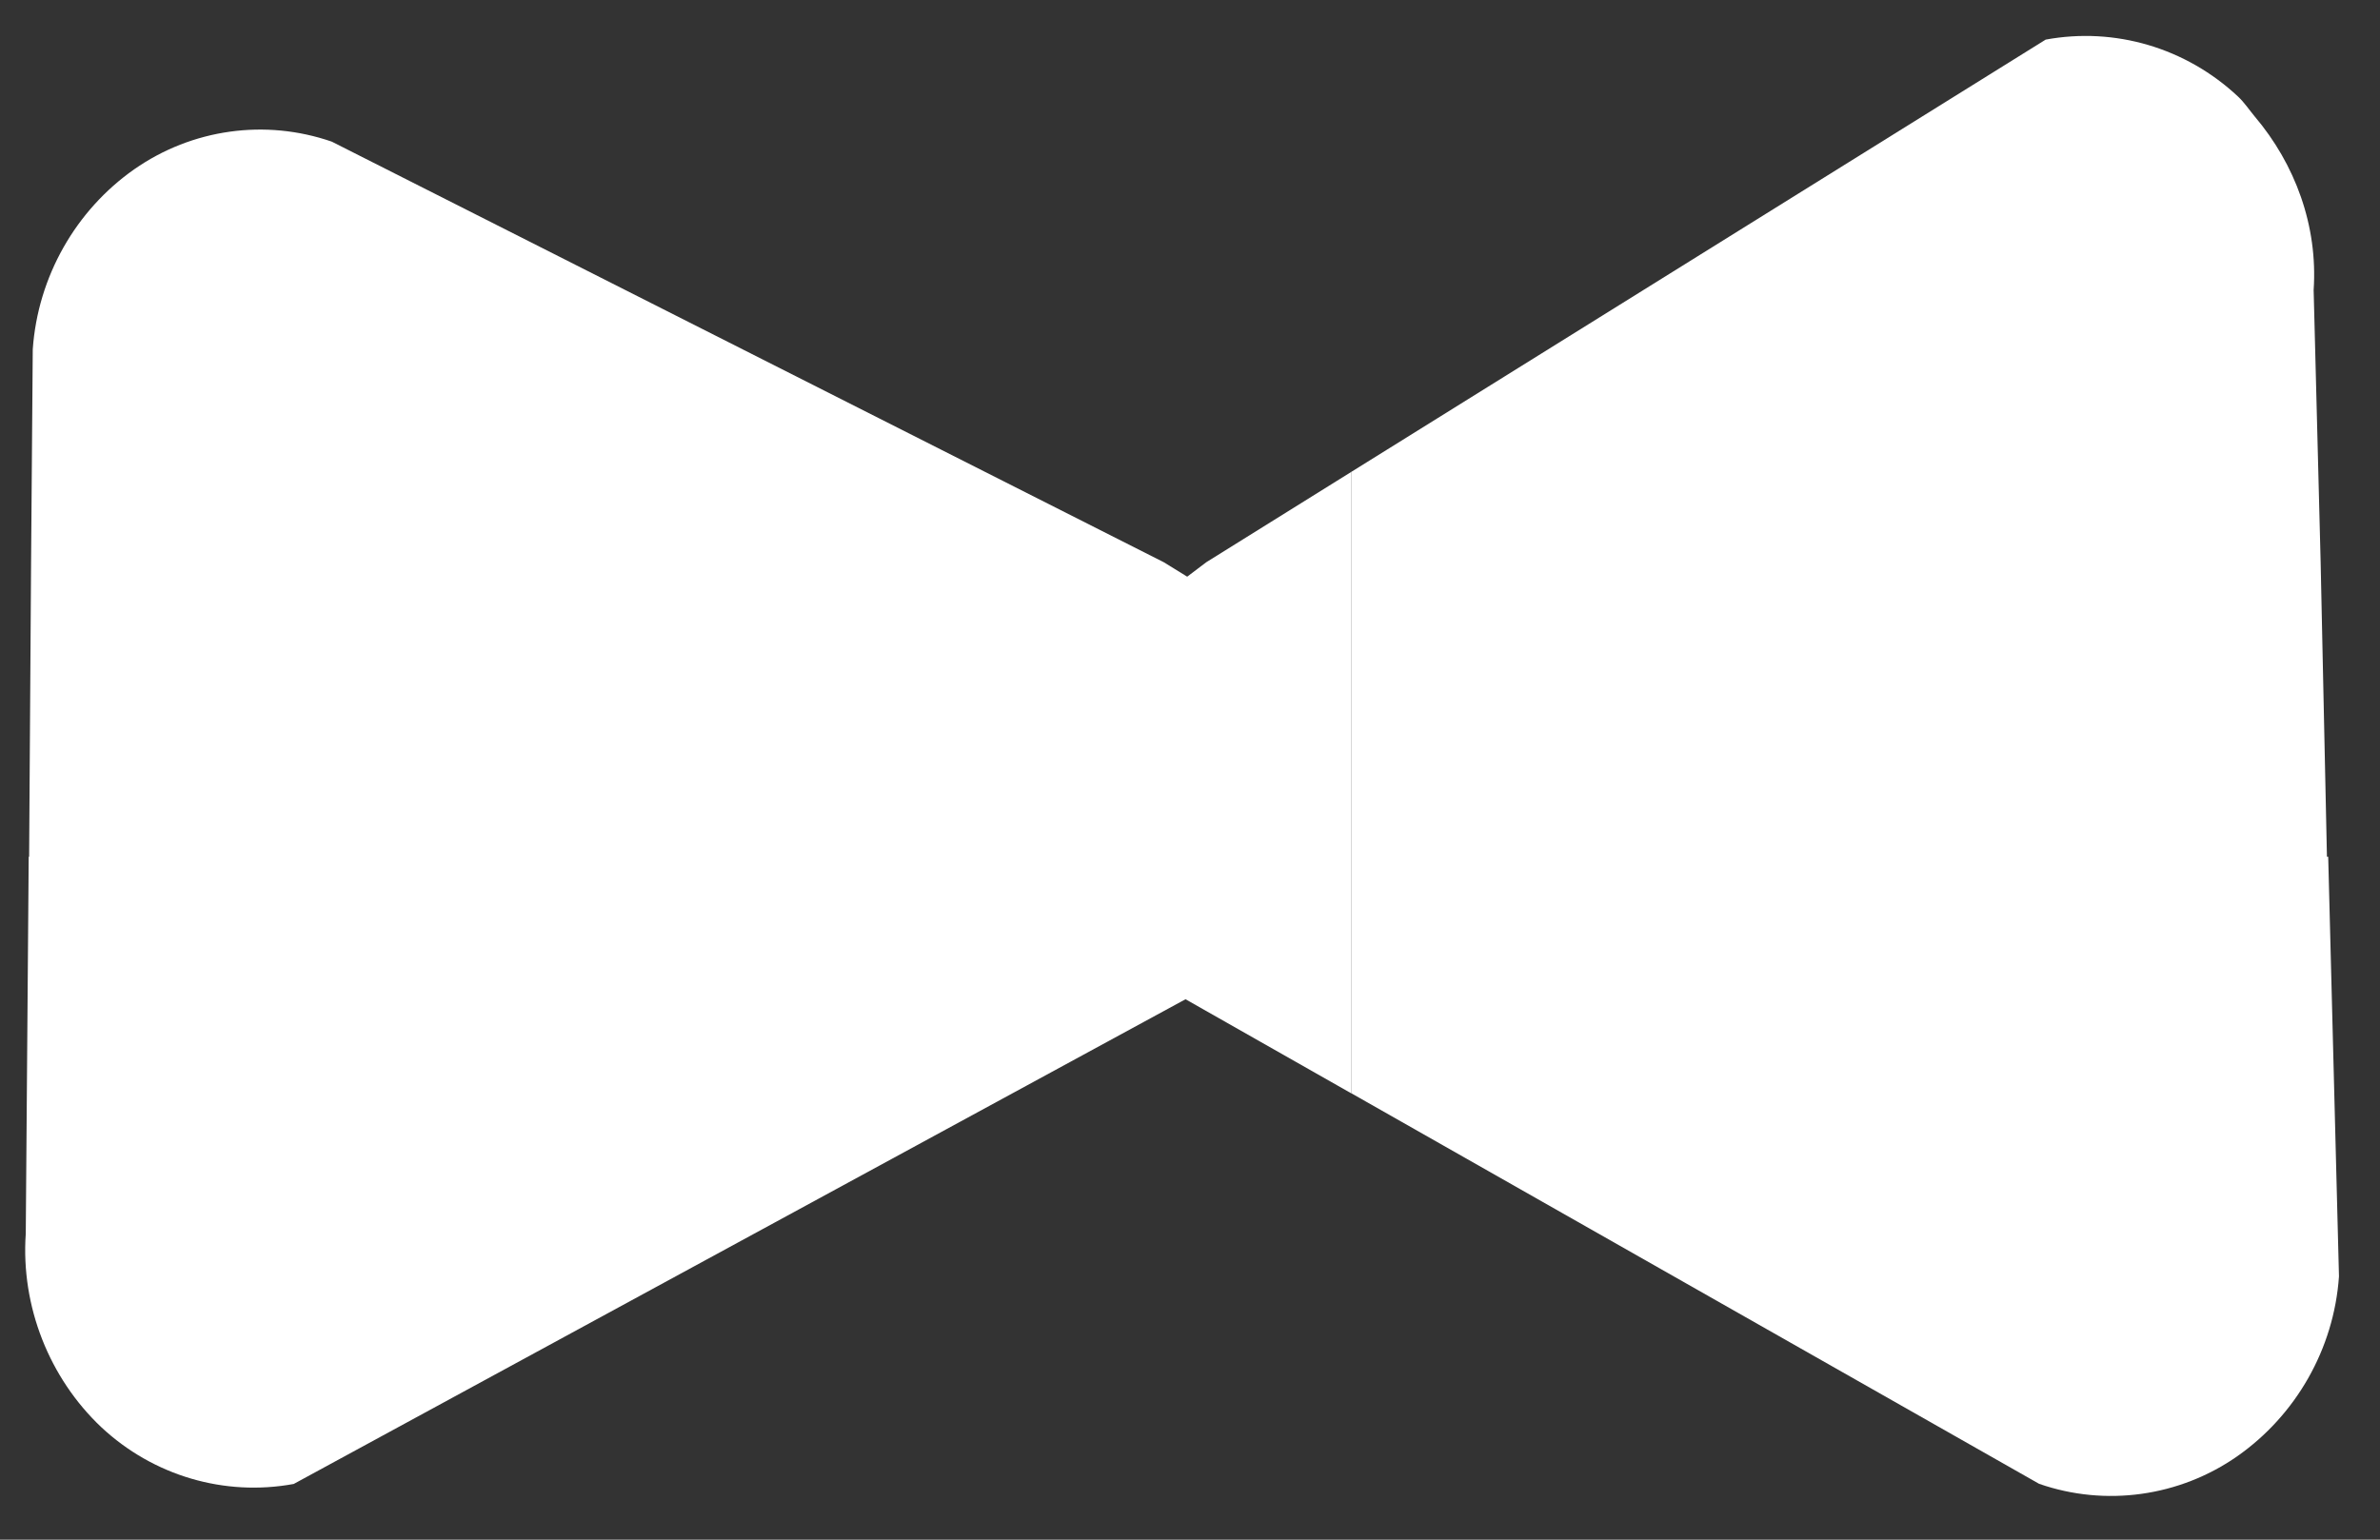 <?xml version="1.0" encoding="UTF-8" standalone="no"?>
<svg width="17px" height="11px" viewBox="0 0 17 11" version="1.1" xmlns="http://www.w3.org/2000/svg" xmlns:xlink="http://www.w3.org/1999/xlink" xmlns:sketch="http://www.bohemiancoding.com/sketch/ns">
    <rect x="0" y="0" width="17" height="11" fill="#333333" stroke="none"/>
    <!-- Generator: Sketch 3.4.1 (15681) - http://www.bohemiancoding.com/sketch -->
    <title>Imported Layers Copy 4</title>
    <desc>Created with Sketch.</desc>
    <defs></defs>
    <g id="キャンペーン" stroke="none" stroke-width="1" fill="none" fill-rule="evenodd" sketch:type="MSPage">
        <g id="CPトップ（リスト）" sketch:type="MSArtboardGroup" transform="translate(-23, -430)" fill="#FFFFFF">
            <g id="CP一覧" sketch:type="MSLayerGroup" transform="translate(0, 149)">
                <g id="File002" transform="translate(0, 258)" sketch:type="MSShapeGroup">
                    <g id="Picture-Copy" transform="translate(21, 18)">
                        <g id="l_55e52f59c90b5">
                            <g id="Imported-Layers-Copy-4" transform="translate(2, 5)">
                                <path d="M9.648,7.809 L9.651,7.81 L9.651,3.372 L8.616,4.017 L8.48,4.12 L8.313,4.017 L2.37,1.012 C1.896,0.848 1.373,0.92 0.958,1.21 C0.542,1.502 0.27,1.976 0.234,2.496 L0.222,4.017 L0.208,6.121 L0.205,6.121 L0.184,8.814 C0.148,9.334 0.353,9.846 0.723,10.196 C1.095,10.544 1.604,10.693 2.098,10.602 L8.468,7.139 L9.648,7.809" id="Fill-1"></path>
                                <path d="M14.565,10.601 C15.039,10.766 15.568,10.693 15.982,10.403 C16.398,10.111 16.671,9.639 16.707,9.119 L16.63,6.121 L16.621,6.121 L16.576,4.017 L16.526,2.072 C16.557,1.614 16.394,1.173 16.105,0.832 C16.065,0.784 16.031,0.732 15.986,0.69 C15.614,0.341 15.105,0.192 14.612,0.283 L9.651,3.372 L9.651,7.81 L14.565,10.601" id="Fill-2"></path>
                            </g>
                        </g>
                    </g>
                </g>
            </g>
        </g>
    </g>
</svg>